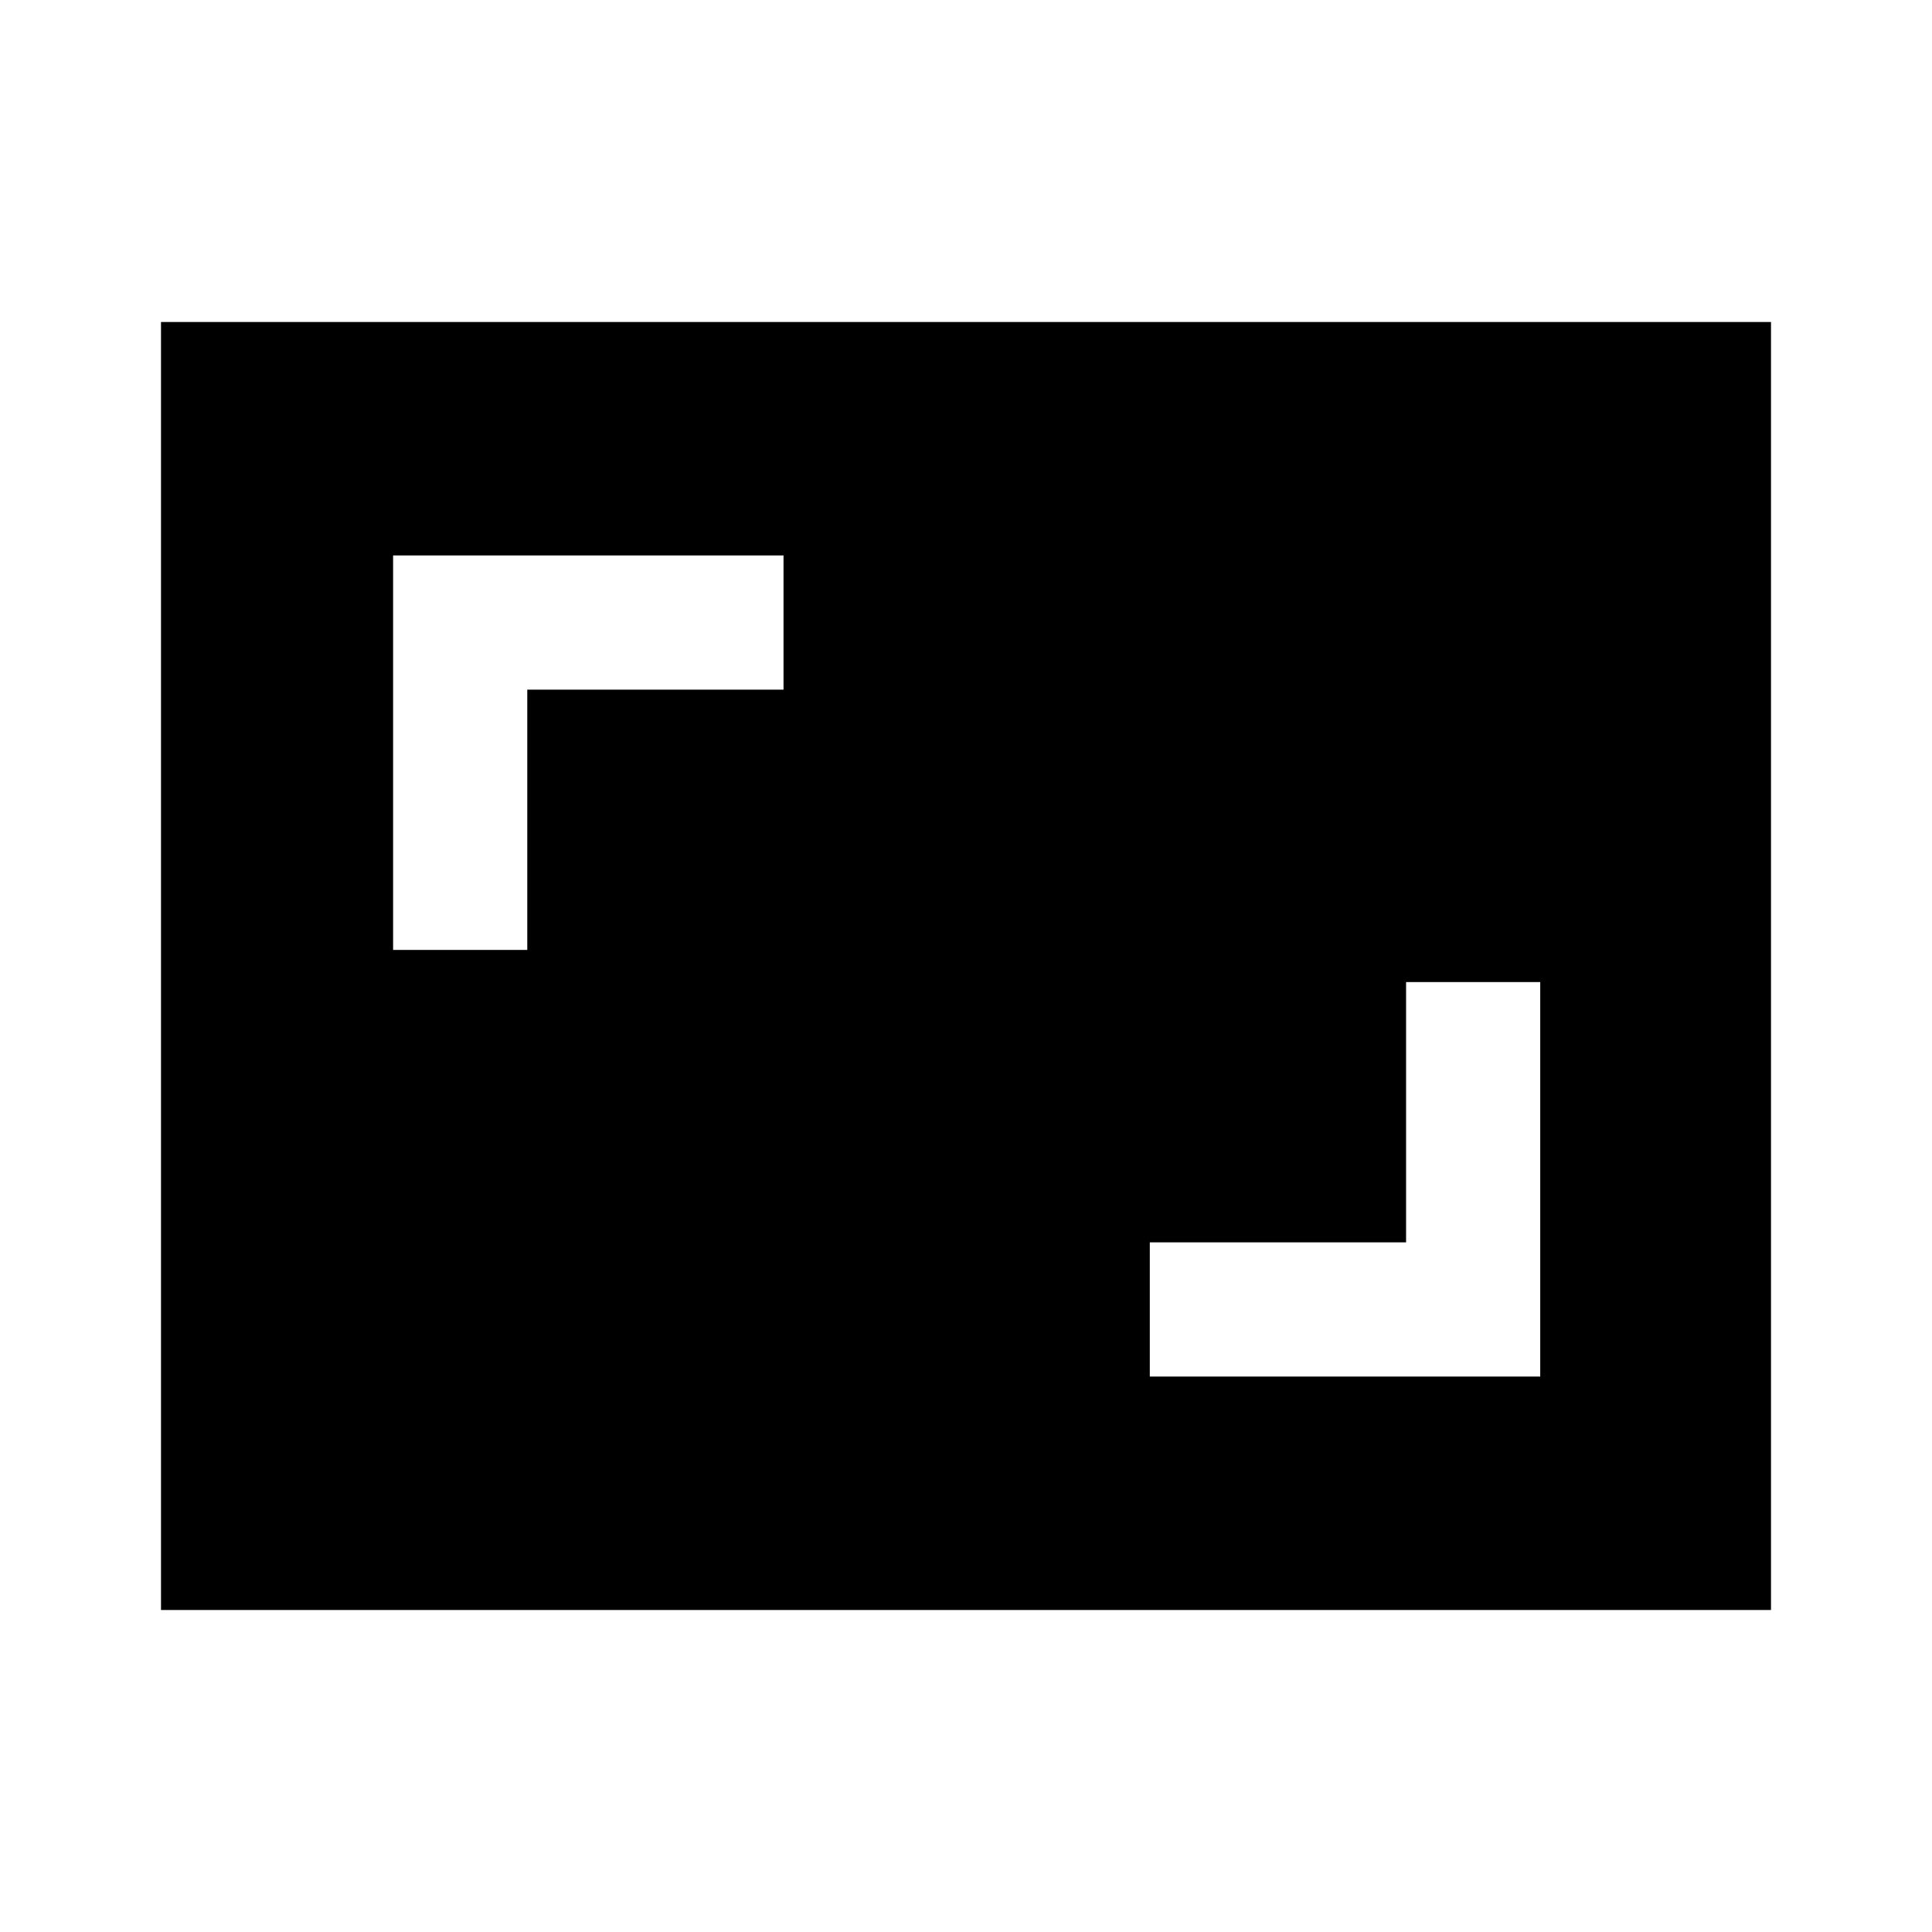 <svg xmlns="http://www.w3.org/2000/svg" height="40" viewBox="0 -960 960 960" width="40"><path d="M571.33-276h194v-196h-66.66v129.33H571.33V-276Zm-376-212H262v-129.33h127.33V-684h-194v196ZM80-160v-640h800v640H80Z"/></svg>